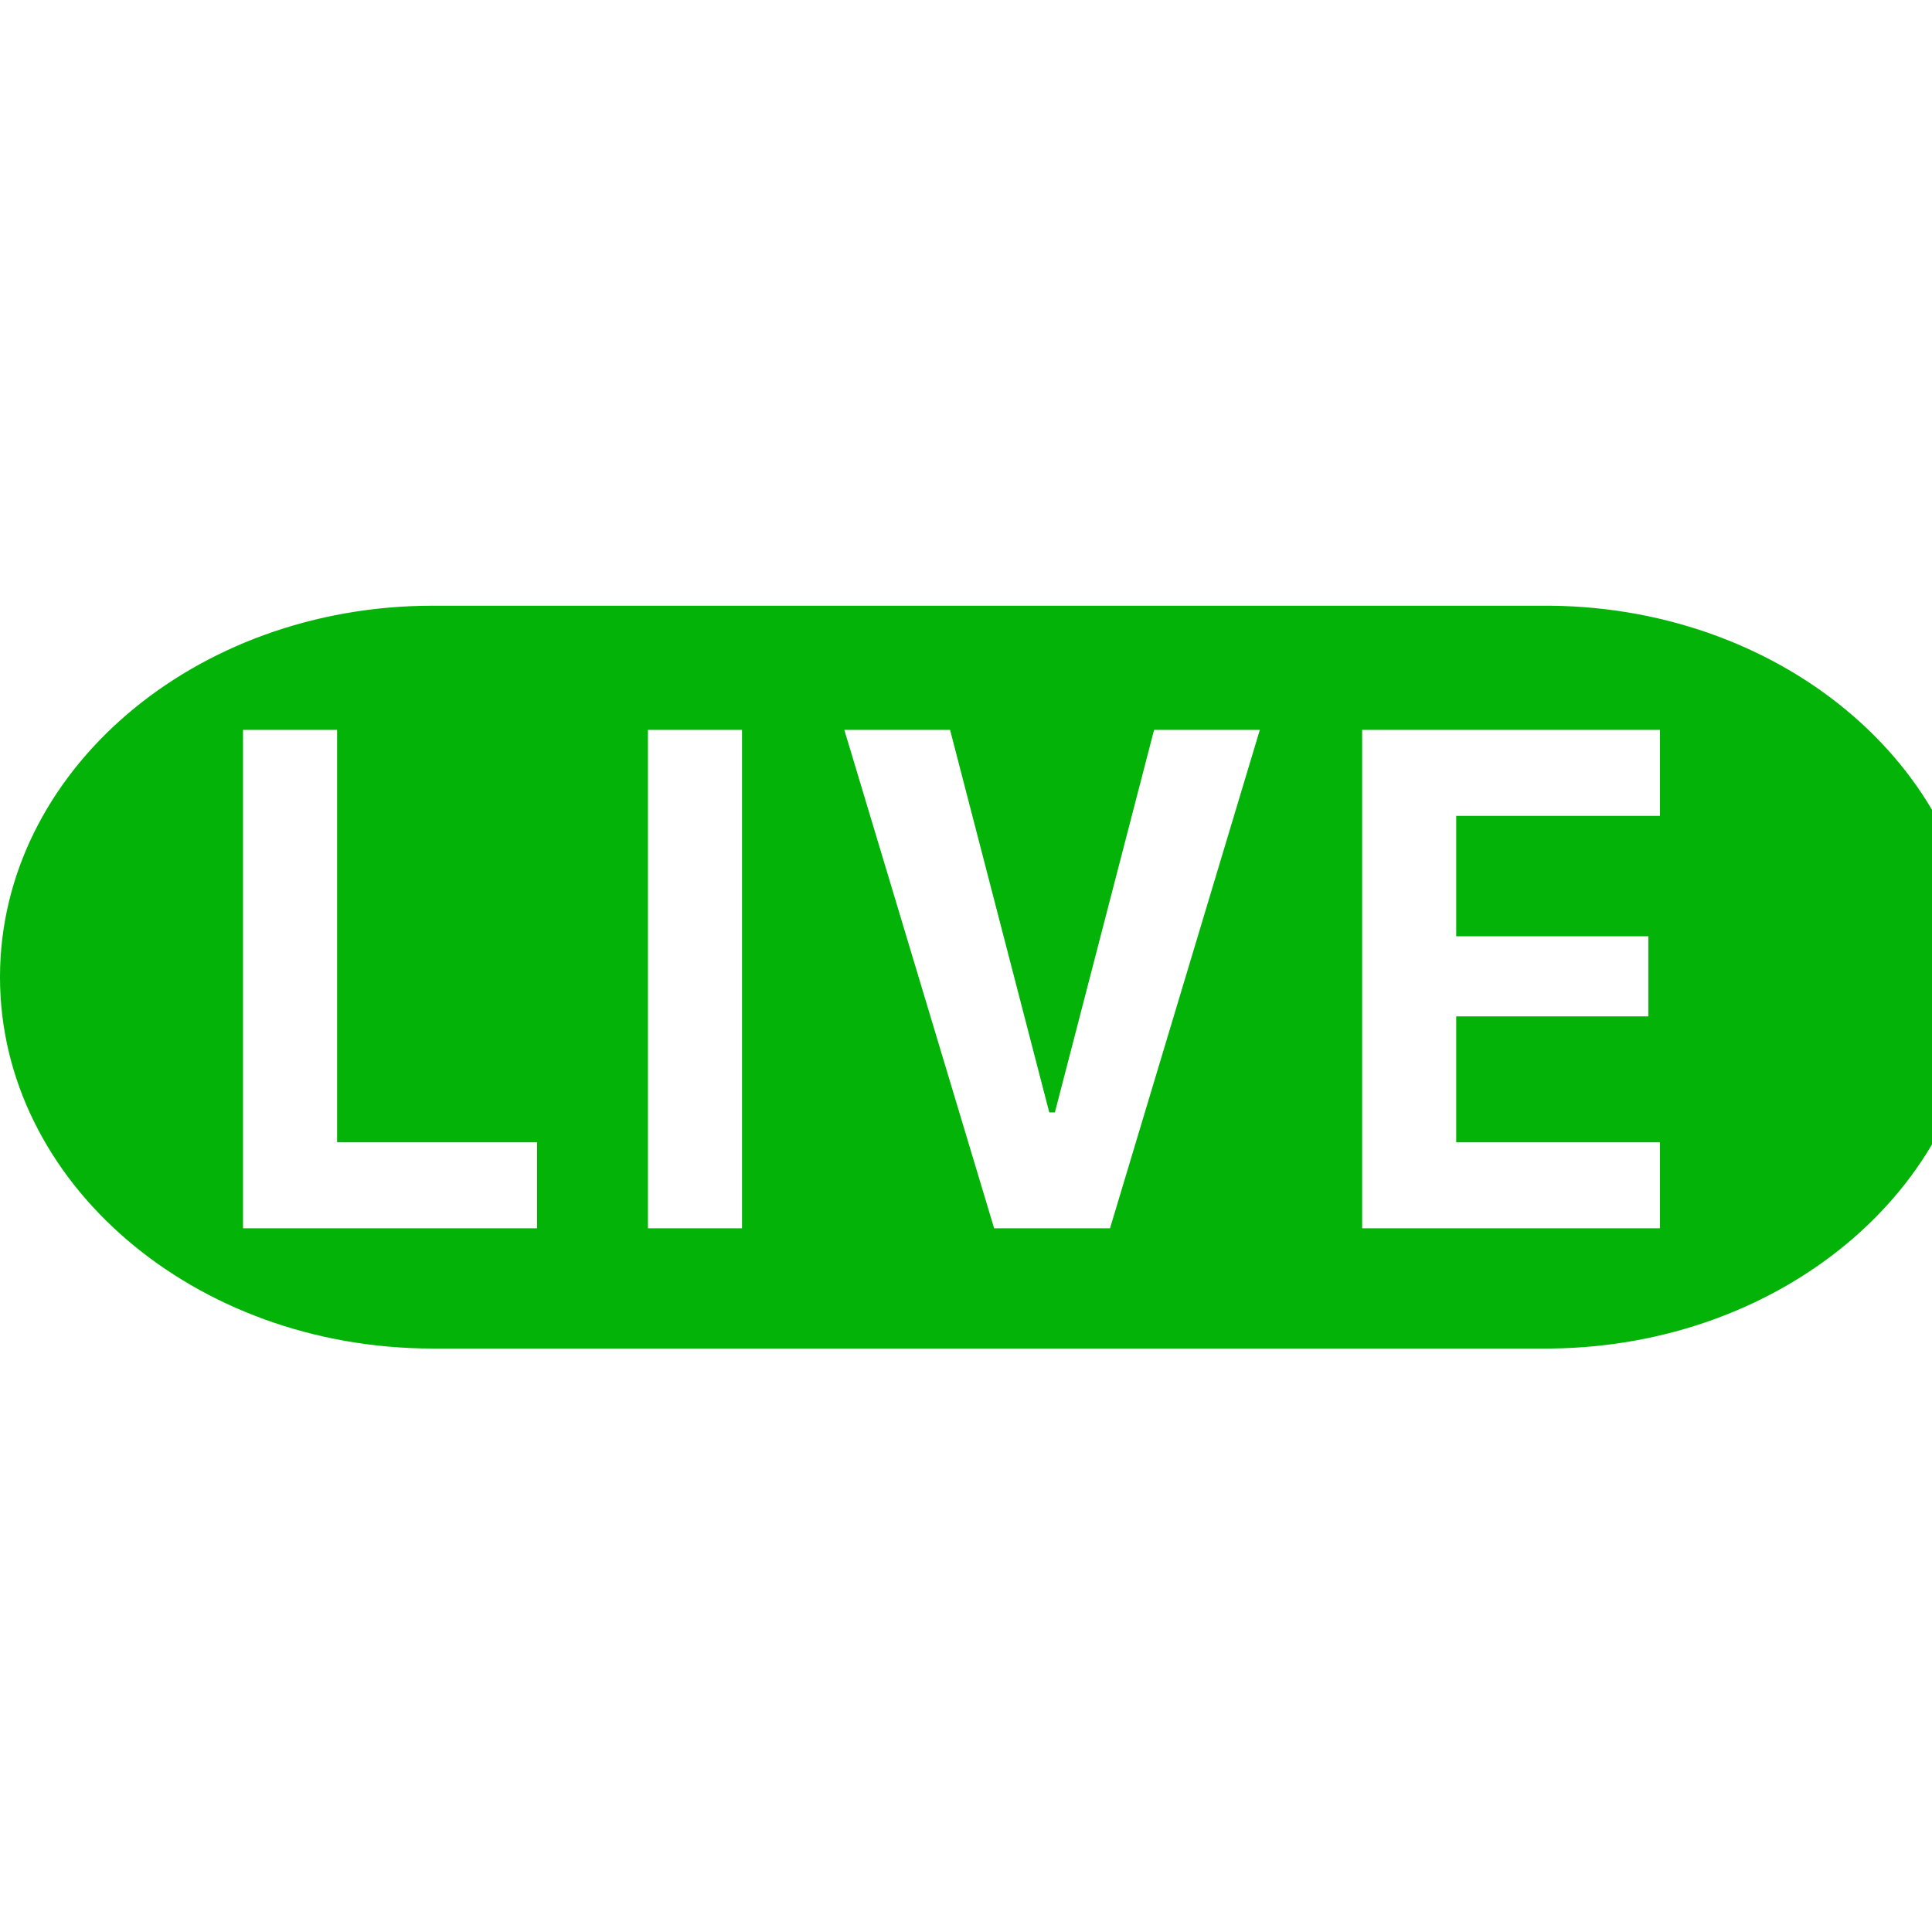 <?xml version="1.0" encoding="UTF-8" standalone="no"?>
<!DOCTYPE svg PUBLIC "-//W3C//DTD SVG 1.1//EN" "http://www.w3.org/Graphics/SVG/1.1/DTD/svg11.dtd">
<svg width="100%" height="100%" viewBox="0 0 16 16" version="1.1" xmlns="http://www.w3.org/2000/svg" xmlns:xlink="http://www.w3.org/1999/xlink" xml:space="preserve" xmlns:serif="http://www.serif.com/" style="fill-rule:evenodd;clip-rule:evenodd;stroke-linejoin:round;stroke-miterlimit:2;">
    <g transform="matrix(0.016,0,0,0.016,0,4)">
        <g id="mrsServicePublished">
            <path d="M226.752,447.993C225.836,448.002 224.919,448 224,448C100.371,448 -0,361.859 -0,255.757C-0,149.656 100.371,63.515 224,63.515C224.919,63.515 225.836,63.512 226.752,63.522L800,63.515C800.918,63.515 801.835,63.517 802.752,63.522C925.115,64.789 1024,150.444 1024,255.757C1024,361.071 925.115,446.726 802.752,447.993C801.835,447.998 800.918,448 800,448L226.752,447.993ZM125.79,385.772L277.979,385.772L277.979,341.255L174.477,341.255L174.477,127.784L125.79,127.784L125.79,385.772ZM335.373,385.772L384.061,385.772L384.061,127.784L335.373,127.784L335.373,385.772ZM514.567,385.772L574.54,385.772L652.086,127.784L597.353,127.784L546.005,325.79L543.103,325.79L491.755,127.784L437.021,127.784L514.567,385.772ZM705.046,385.772L859.171,385.772L859.171,341.255L753.734,341.255L753.734,276.087L853.206,276.087L853.206,234.609L753.734,234.609L753.734,172.302L859.171,172.302L859.171,127.784L705.046,127.784L705.046,385.772Z" style="fill:rgb(4,179,7);"/>
        </g>
    </g>
</svg>
